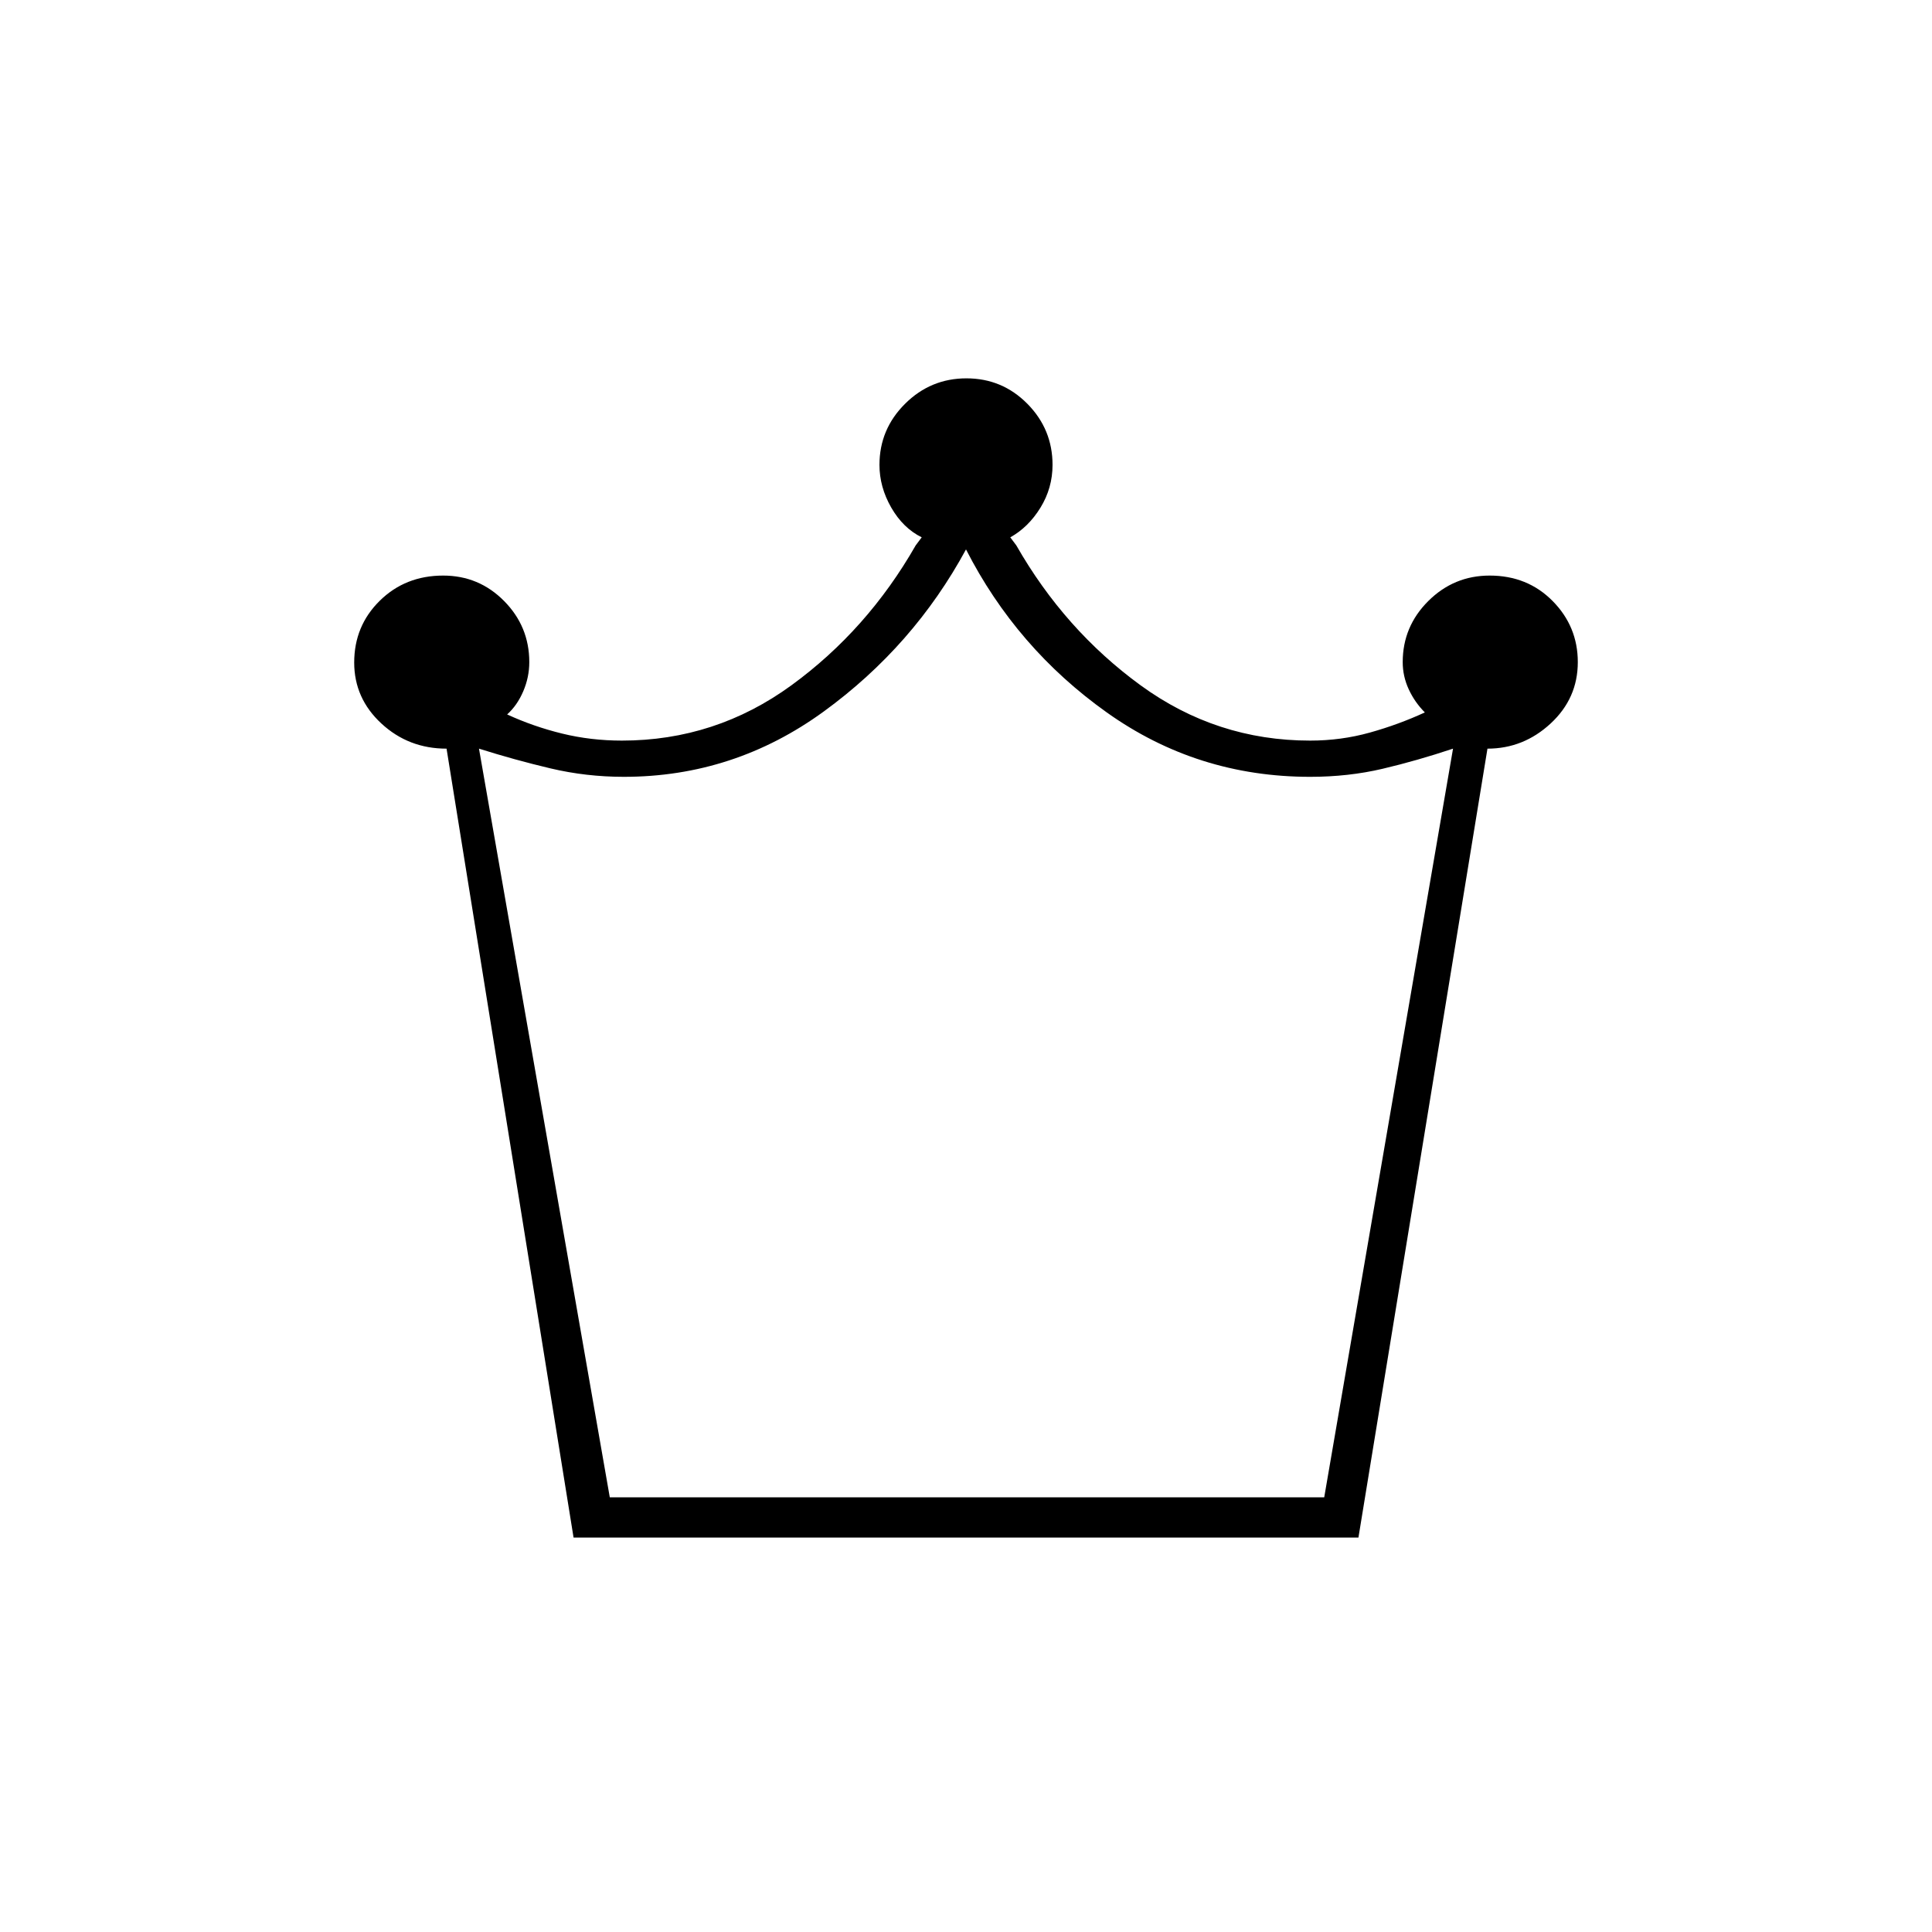 <svg xmlns="http://www.w3.org/2000/svg" height="20" viewBox="0 -960 960 960" width="20"><path d="m285-196-63.11-392q-18.89 0-32.39-12.5T176-630.79q0-18.21 12.71-30.71t31.5-12.5q17.79 0 30.29 12.65T263-631q0 7.5-3 14.5t-8 11.5q13 6 27.29 9.5Q293.57-592 309-592q46.56 0 84.28-27.5T455-689l3-4q-9.29-4.6-15.15-14.8Q437-718 437-729q0-17.7 12.71-30.35Q462.42-772 480.21-772t30.29 12.65Q523-746.7 523-729q0 11.49-6 21.25-6 9.75-15 14.75l3 4q24 42 61.72 69.5T651-592q15.43 0 29.71-4Q695-600 708-606q-5-5-8-11.47-3-6.48-3-13.53 0-17.7 12.71-30.35Q722.42-674 740.21-674q18.79 0 31.29 12.65T784-631q0 18-13.5 30.5T739.11-588L675-196H285Zm18-20h355l64-372q-18 6-35 10t-36 4q-56.11 0-101.05-32Q505-638 480-687q-26 48-70.63 80.5Q364.74-574 310-574q-18.76 0-36.5-4.2T238-588l65 372Zm177 0Z"/></svg>